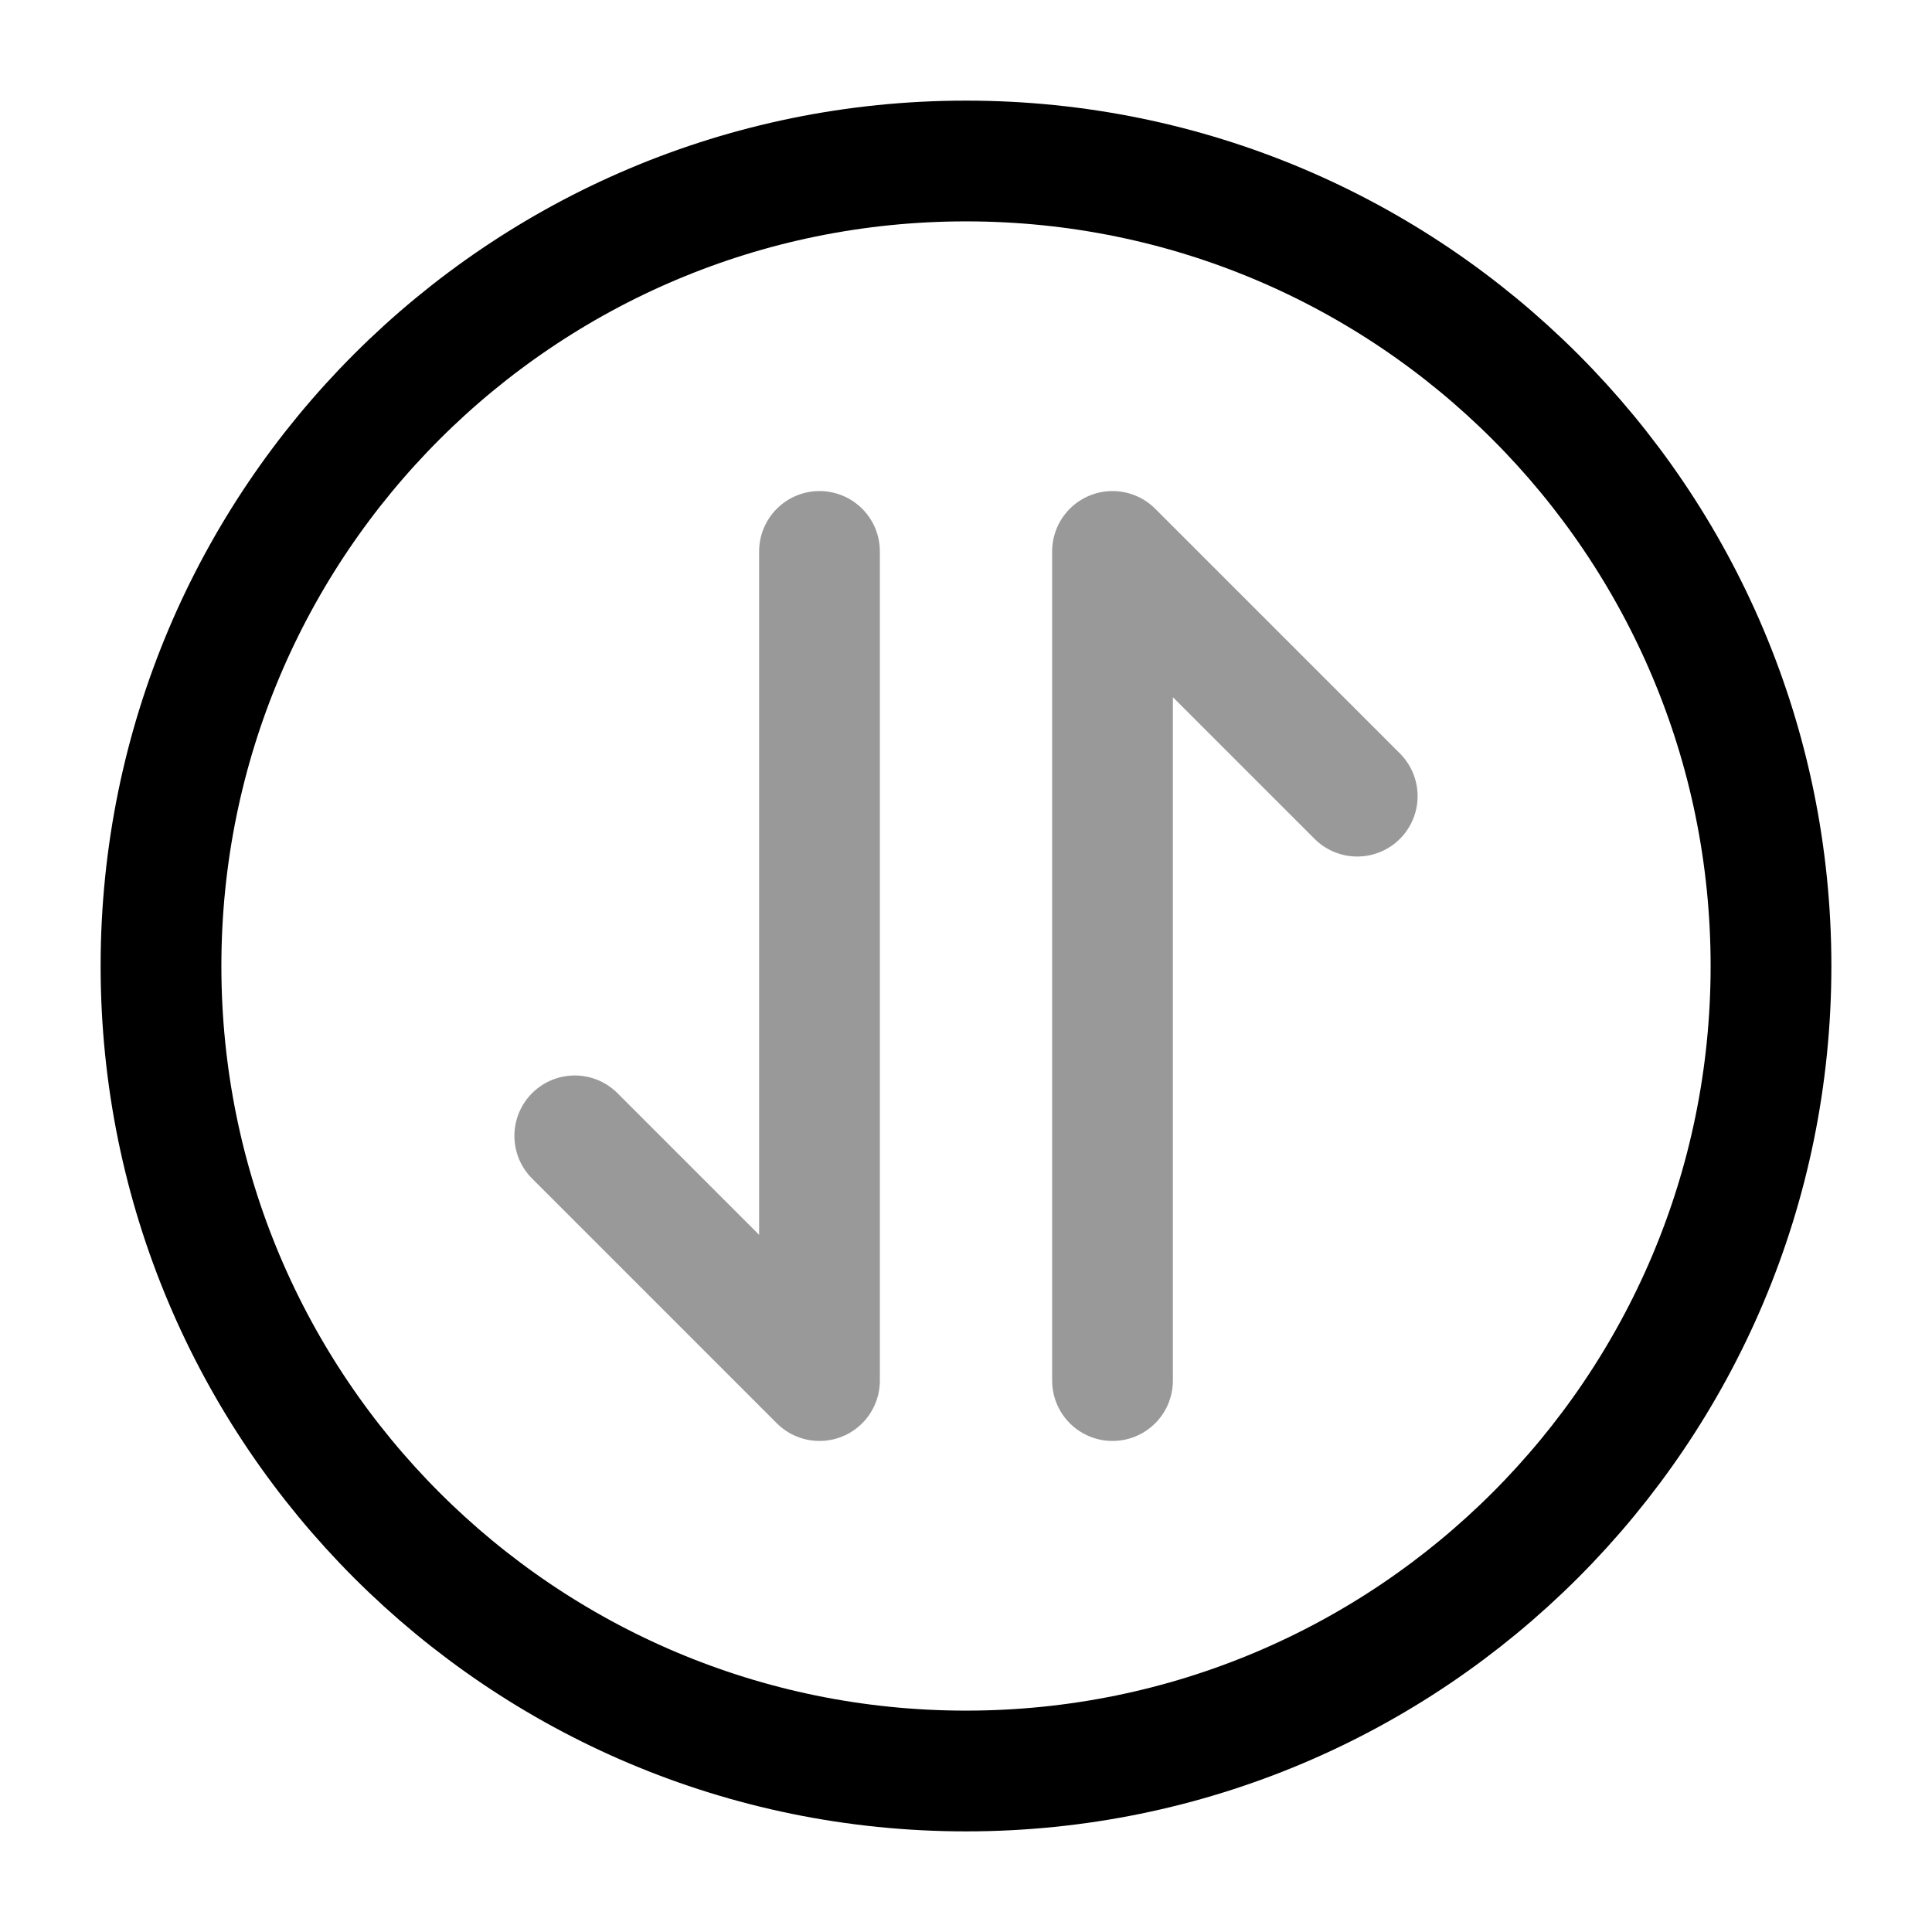 <svg width="24" height="24" fill="none" xmlns="http://www.w3.org/2000/svg" viewBox="0 0 24 24"><g opacity=".4" stroke="currentColor" stroke-width="1.5" stroke-miterlimit="10" stroke-linecap="round" stroke-linejoin="round"><path d="M13.82 6.85l3.04 3.04M13.82 17.15V6.85M10.18 17.15l-3.04-3.04M10.18 6.85v10.3"/></g><path d="M12 22c5.523 0 10-4.477 10-10S17.523 2 12 2 2 6.477 2 12s4.477 10 10 10z" stroke="currentColor" stroke-width="1.5" stroke-linecap="round" stroke-linejoin="round"/></svg>